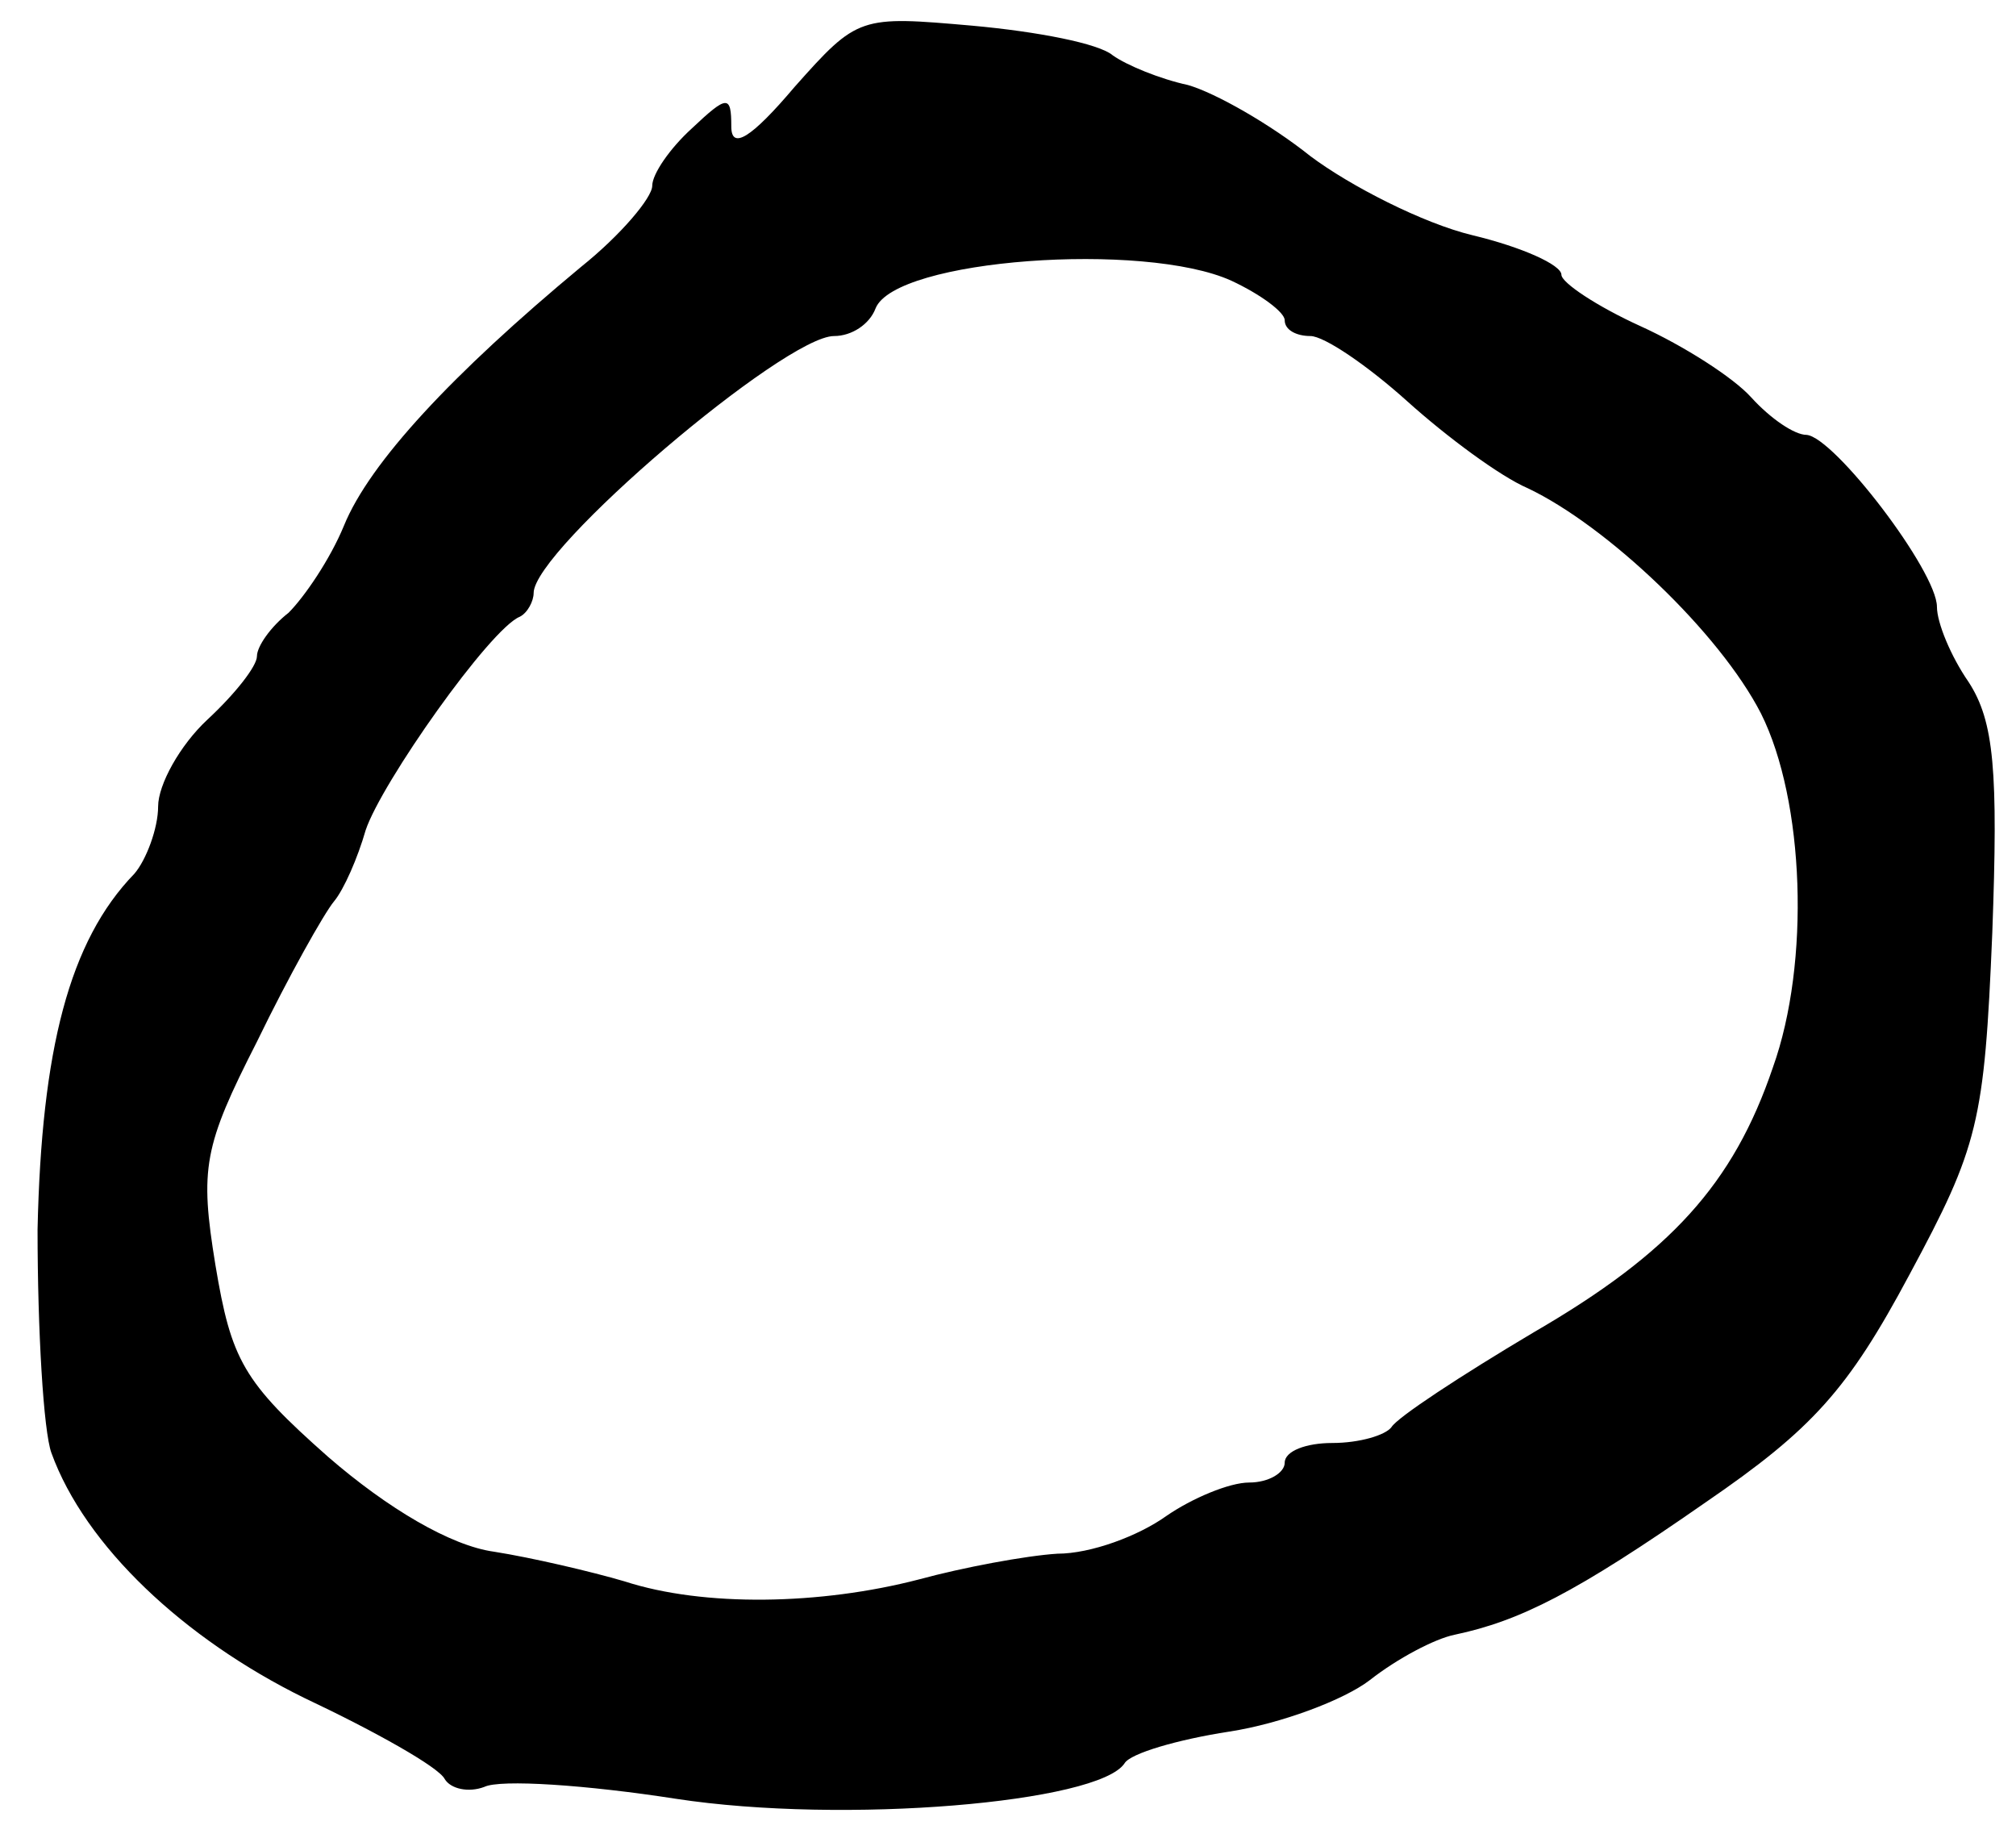 <?xml version="1.0" standalone="no"?>
<!DOCTYPE svg PUBLIC "-//W3C//DTD SVG 20010904//EN"
 "http://www.w3.org/TR/2001/REC-SVG-20010904/DTD/svg10.dtd">
<svg version="1.0" xmlns="http://www.w3.org/2000/svg"
 width="102pt" height="93pt" viewBox="0 0 102 93"
 preserveAspectRatio="xMidYMid meet">
<g transform="translate(0,93) scale(0.1,-0.1)"
fill="#000000" stroke="none">
<path d="M402 886 c-22 -26 -32 -32 -32 -20 0 16 -2 16 -20 -1 -11 -10 -20
-23 -20 -29 0 -6 -16 -25 -36 -41 -65 -54 -107 -99 -120 -131 -7 -17 -20 -36
-28 -44 -9 -7 -16 -17 -16 -22 0 -5 -11 -19 -25 -32 -14 -13 -25 -33 -25 -44
0 -11 -6 -27 -12 -34 -33 -34 -47 -89 -49 -180 0 -51 3 -102 7 -113 17 -47 67
-94 128 -124 36 -17 68 -35 71 -41 3 -5 12 -7 20 -4 8 4 52 1 97 -6 85 -13
214 -2 227 18 3 5 27 12 53 16 26 4 58 16 71 26 14 11 33 21 43 23 33 7 61 21
127 67 54 37 72 57 103 115 35 65 38 77 42 173 3 82 1 107 -12 127 -9 13 -16
30 -16 38 0 18 -52 86 -66 87 -6 0 -18 8 -28 19 -9 10 -34 26 -56 36 -22 10
-40 22 -40 26 0 5 -20 14 -45 20 -25 6 -62 25 -82 40 -20 16 -48 32 -62 36
-14 3 -31 10 -38 15 -7 6 -38 12 -71 15 -57 5 -58 5 -90 -31z m221 -98 c15 -7
27 -16 27 -20 0 -5 6 -8 13 -8 7 0 29 -15 49 -33 20 -18 47 -38 61 -44 40 -19
97 -73 118 -114 22 -44 25 -126 6 -179 -20 -59 -52 -94 -121 -134 -37 -22 -69
-43 -72 -48 -3 -4 -16 -8 -30 -8 -13 0 -24 -4 -24 -10 0 -5 -8 -10 -18 -10
-10 0 -29 -8 -42 -17 -14 -10 -38 -19 -55 -19 -16 -1 -48 -7 -70 -13 -50 -13
-109 -14 -149 -1 -17 5 -47 12 -66 15 -22 3 -54 22 -84 48 -43 38 -49 49 -57
97 -8 49 -6 60 21 113 16 33 34 65 39 71 5 6 12 22 16 36 8 24 63 102 78 108
4 2 7 8 7 12 0 22 127 130 152 130 9 0 18 6 21 14 10 25 136 34 180 14z"/>
</g>
</svg>
